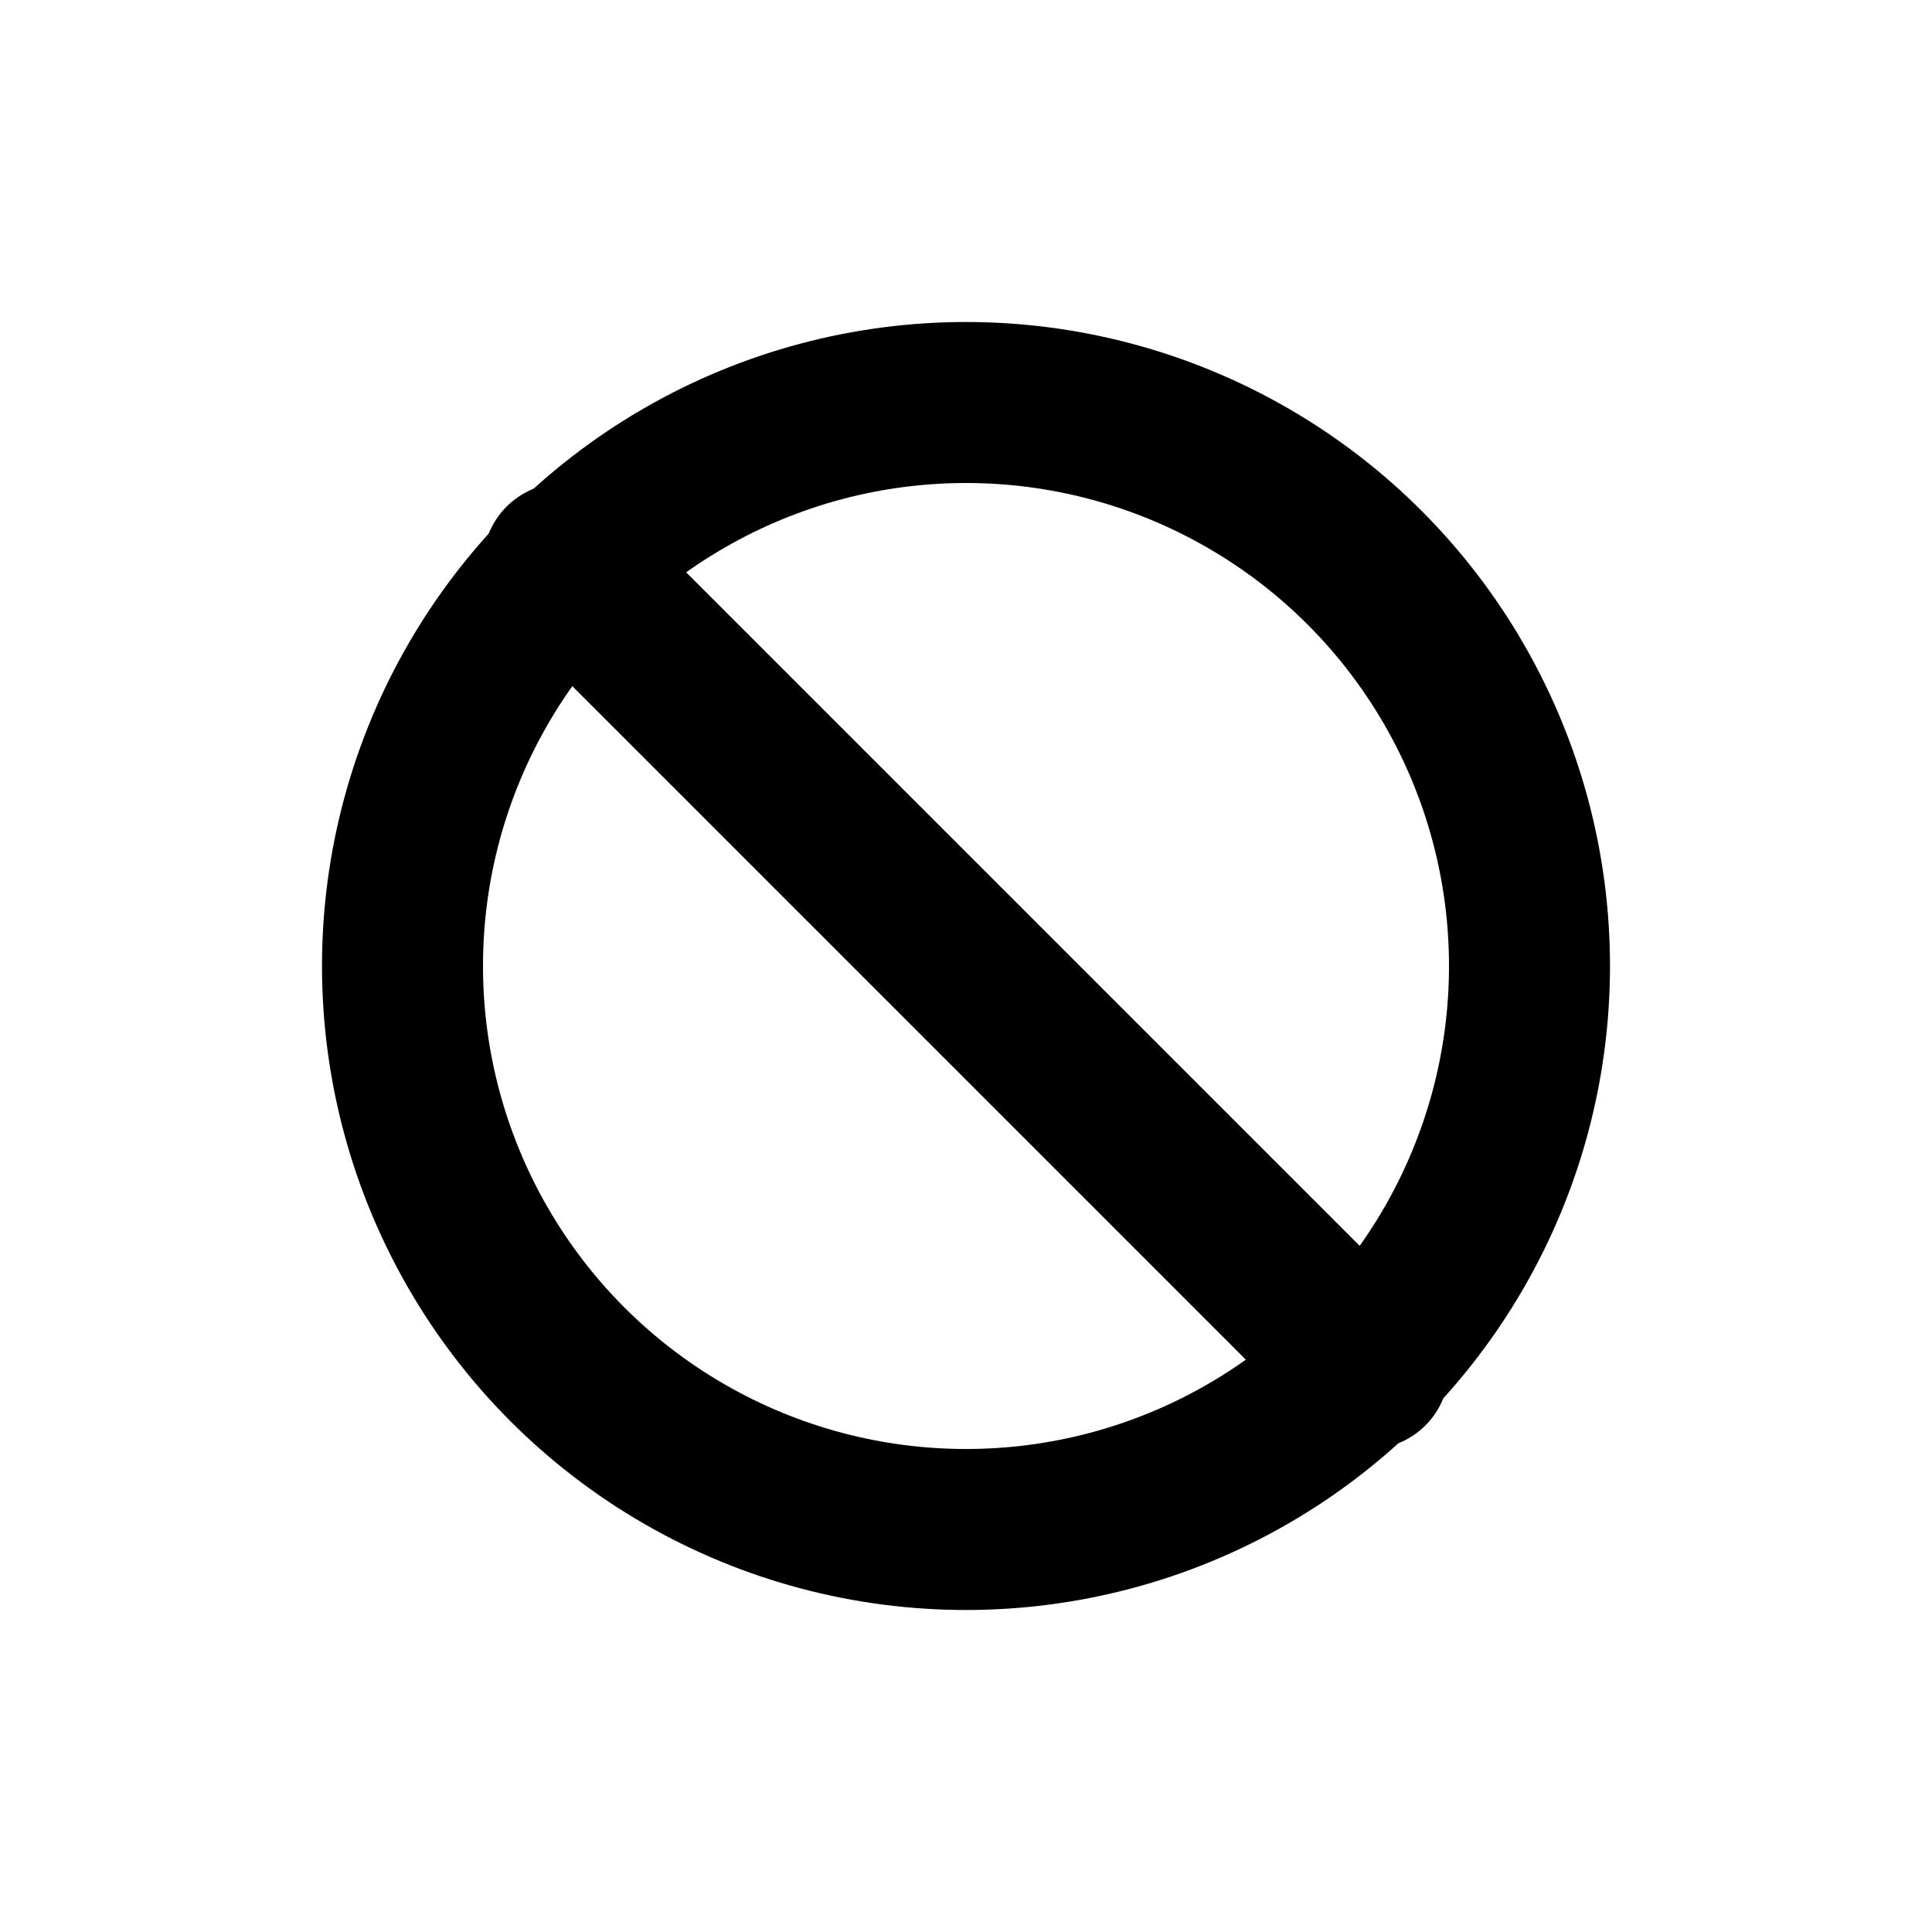 <svg width="24" height="24" viewBox="0 0 24 24" fill="none" xmlns="http://www.w3.org/2000/svg">
    <circle cx="12" cy="12" r="7" stroke="currentColor" stroke-width="2"/>
    <path d="M7 7L17 17" stroke="currentColor" stroke-width="2" stroke-linecap="round"/>
</svg>
